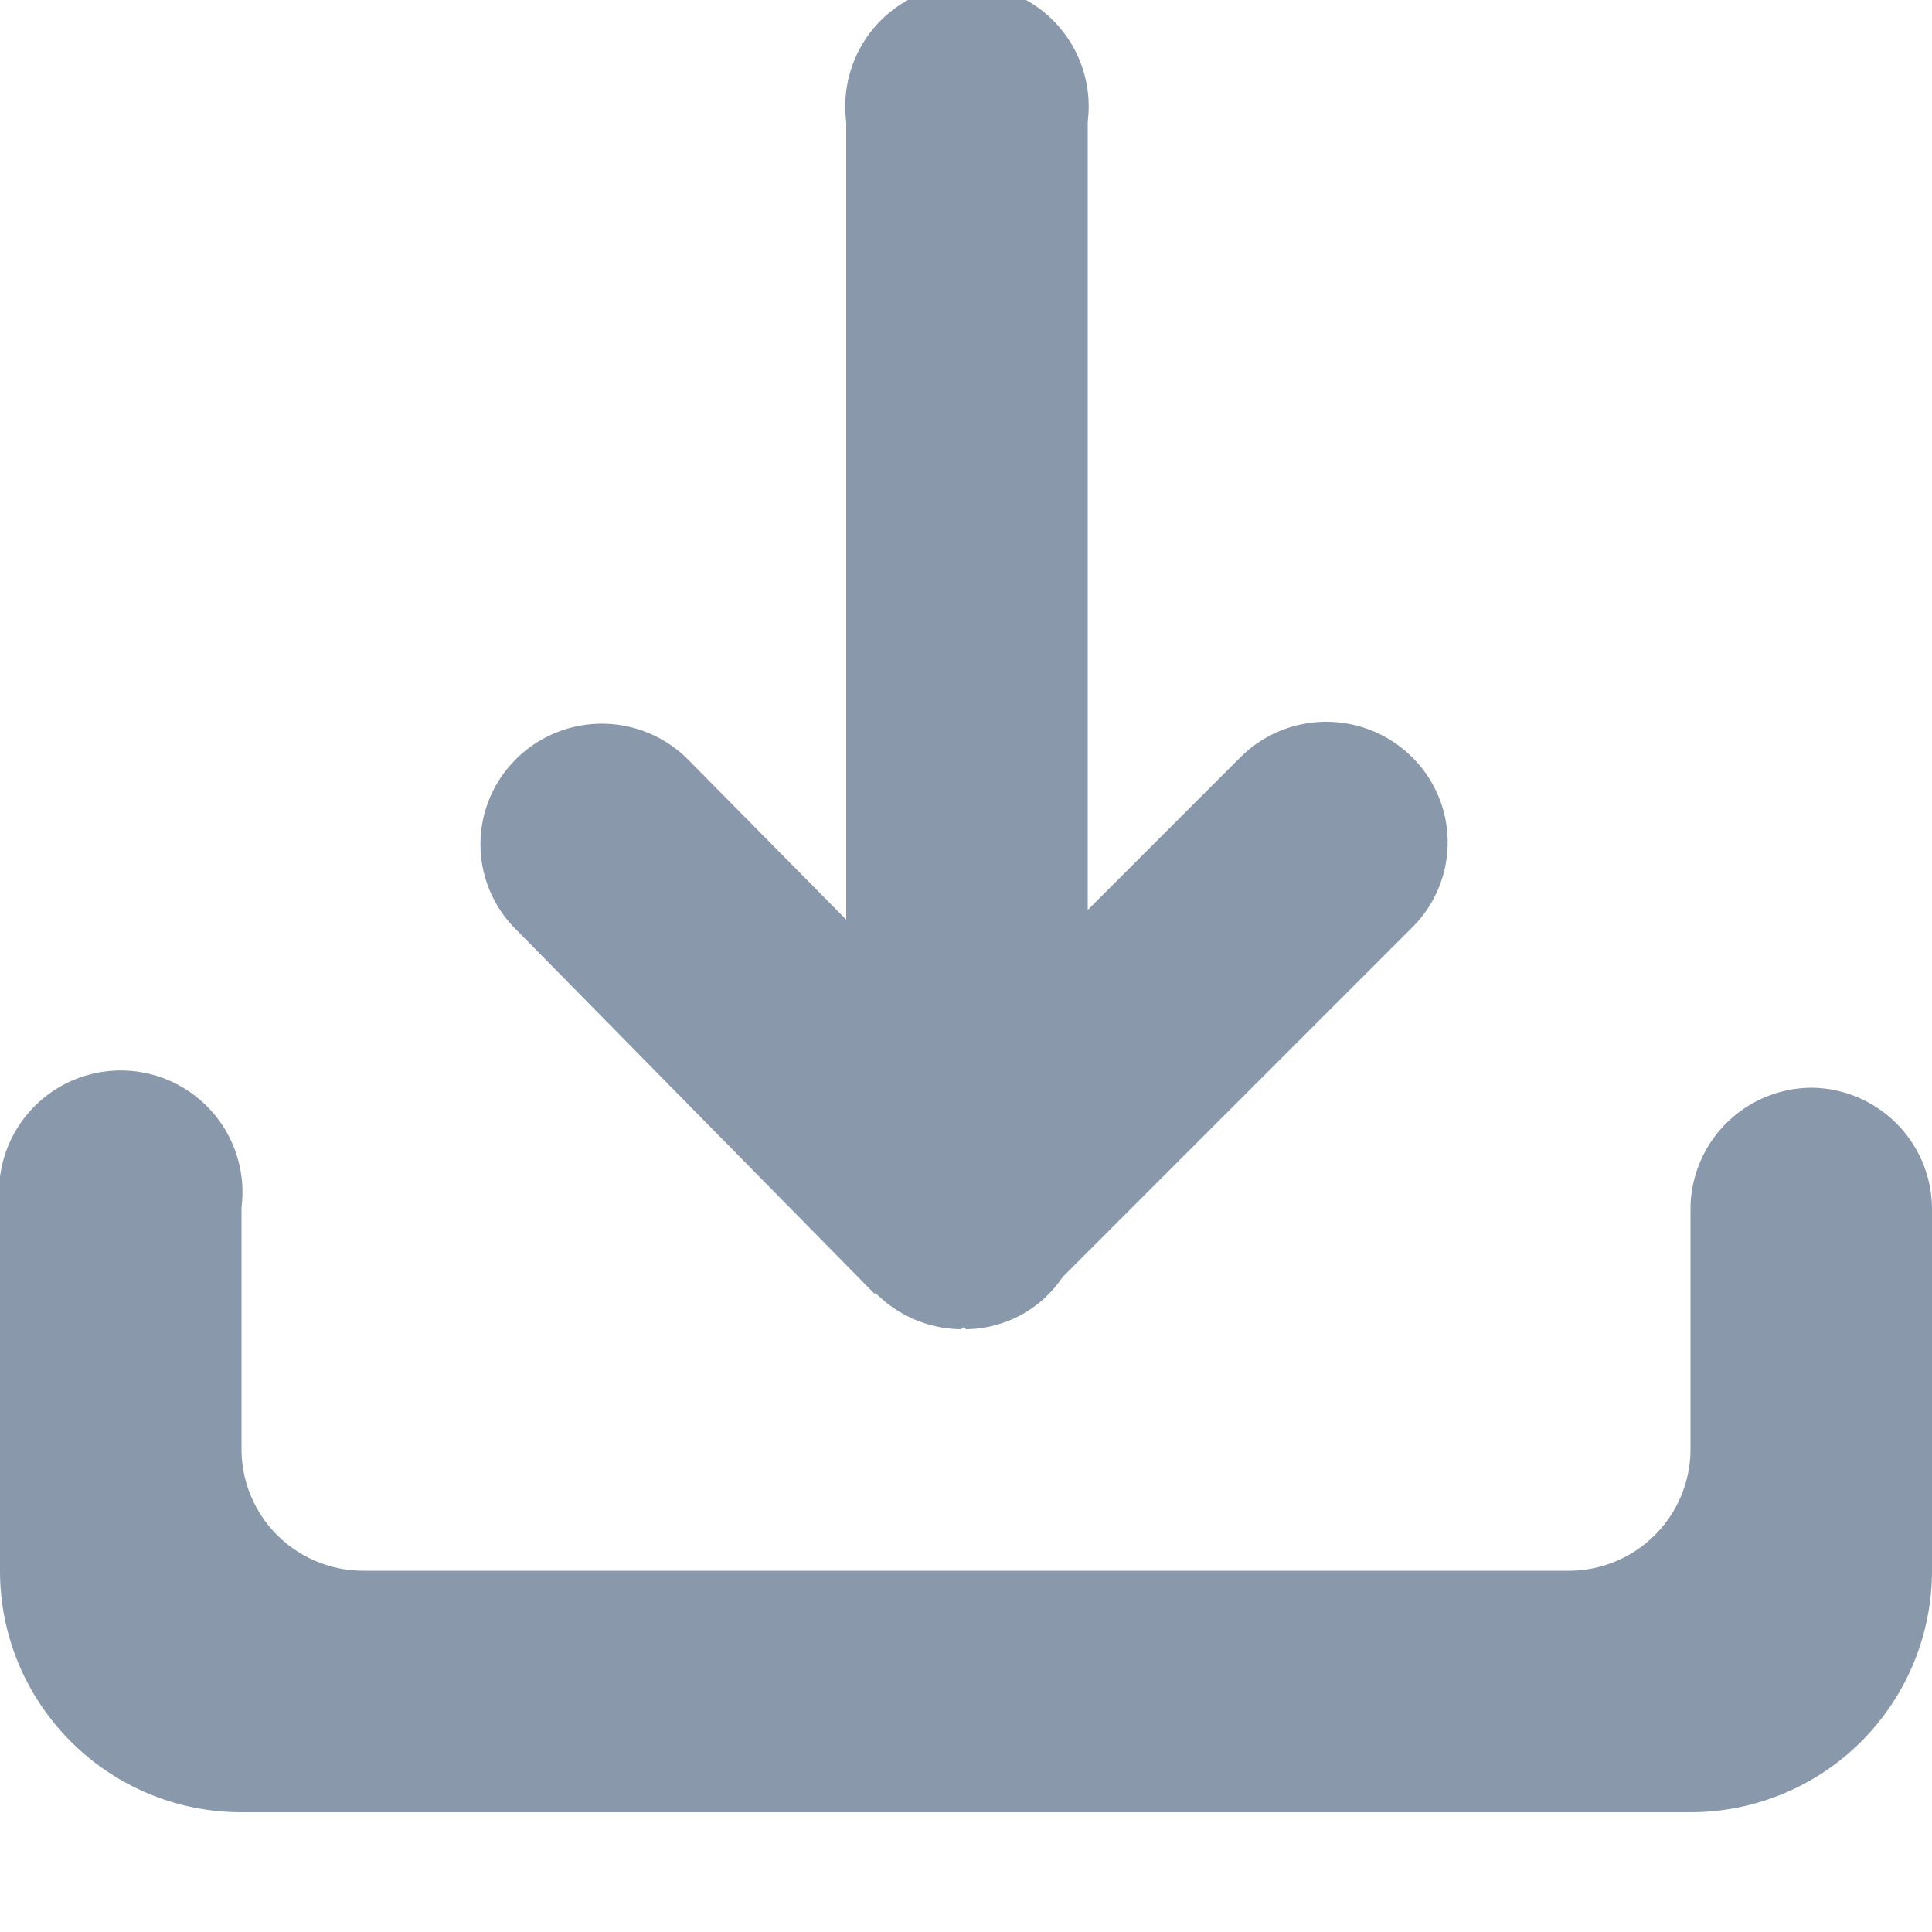 <?xml version="1.0"?><svg width="100" height="100" viewBox="0 0 100 100" xmlns="http://www.w3.org/2000/svg"><title></title><path d="M45.3 66.9a6.3 6.3 0 0 0 4.4 1.9c0.1 0 0.1-0.1 0.2-0.1 0 0 0.1 0.1 0.1 0.1a6.1 6.1 0 0 0 5-2.7l18.1-18.1a6.2 6.2 0 0 0 0-8.8 6.3 6.3 0 0 0-8.9 0l-7.9 7.9v-40.8a6.3 6.3 0 1 0-12.5 0v41.3l-8.2-8.3a6.3 6.3 0 0 0-8.9 0 6.2 6.2 0 0 0 0 8.8l18.6 18.9z m48.5-10.6a6.3 6.3 0 0 0-6.3 6.2v12.5a6.3 6.3 0 0 1-6.2 6.3h-62.5a6.3 6.3 0 0 1-6.3-6.3v-12.5a6.3 6.3 0 1 0-12.5 0v18.8c0 6.9 5.6 12.5 12.5 12.5h75a12.5 12.5 0 0 0 12.5-12.5v-18.8a6.3 6.3 0 0 0-6.2-6.2z" fill="#8A98AC" fill-rule="evenodd"></path></svg>